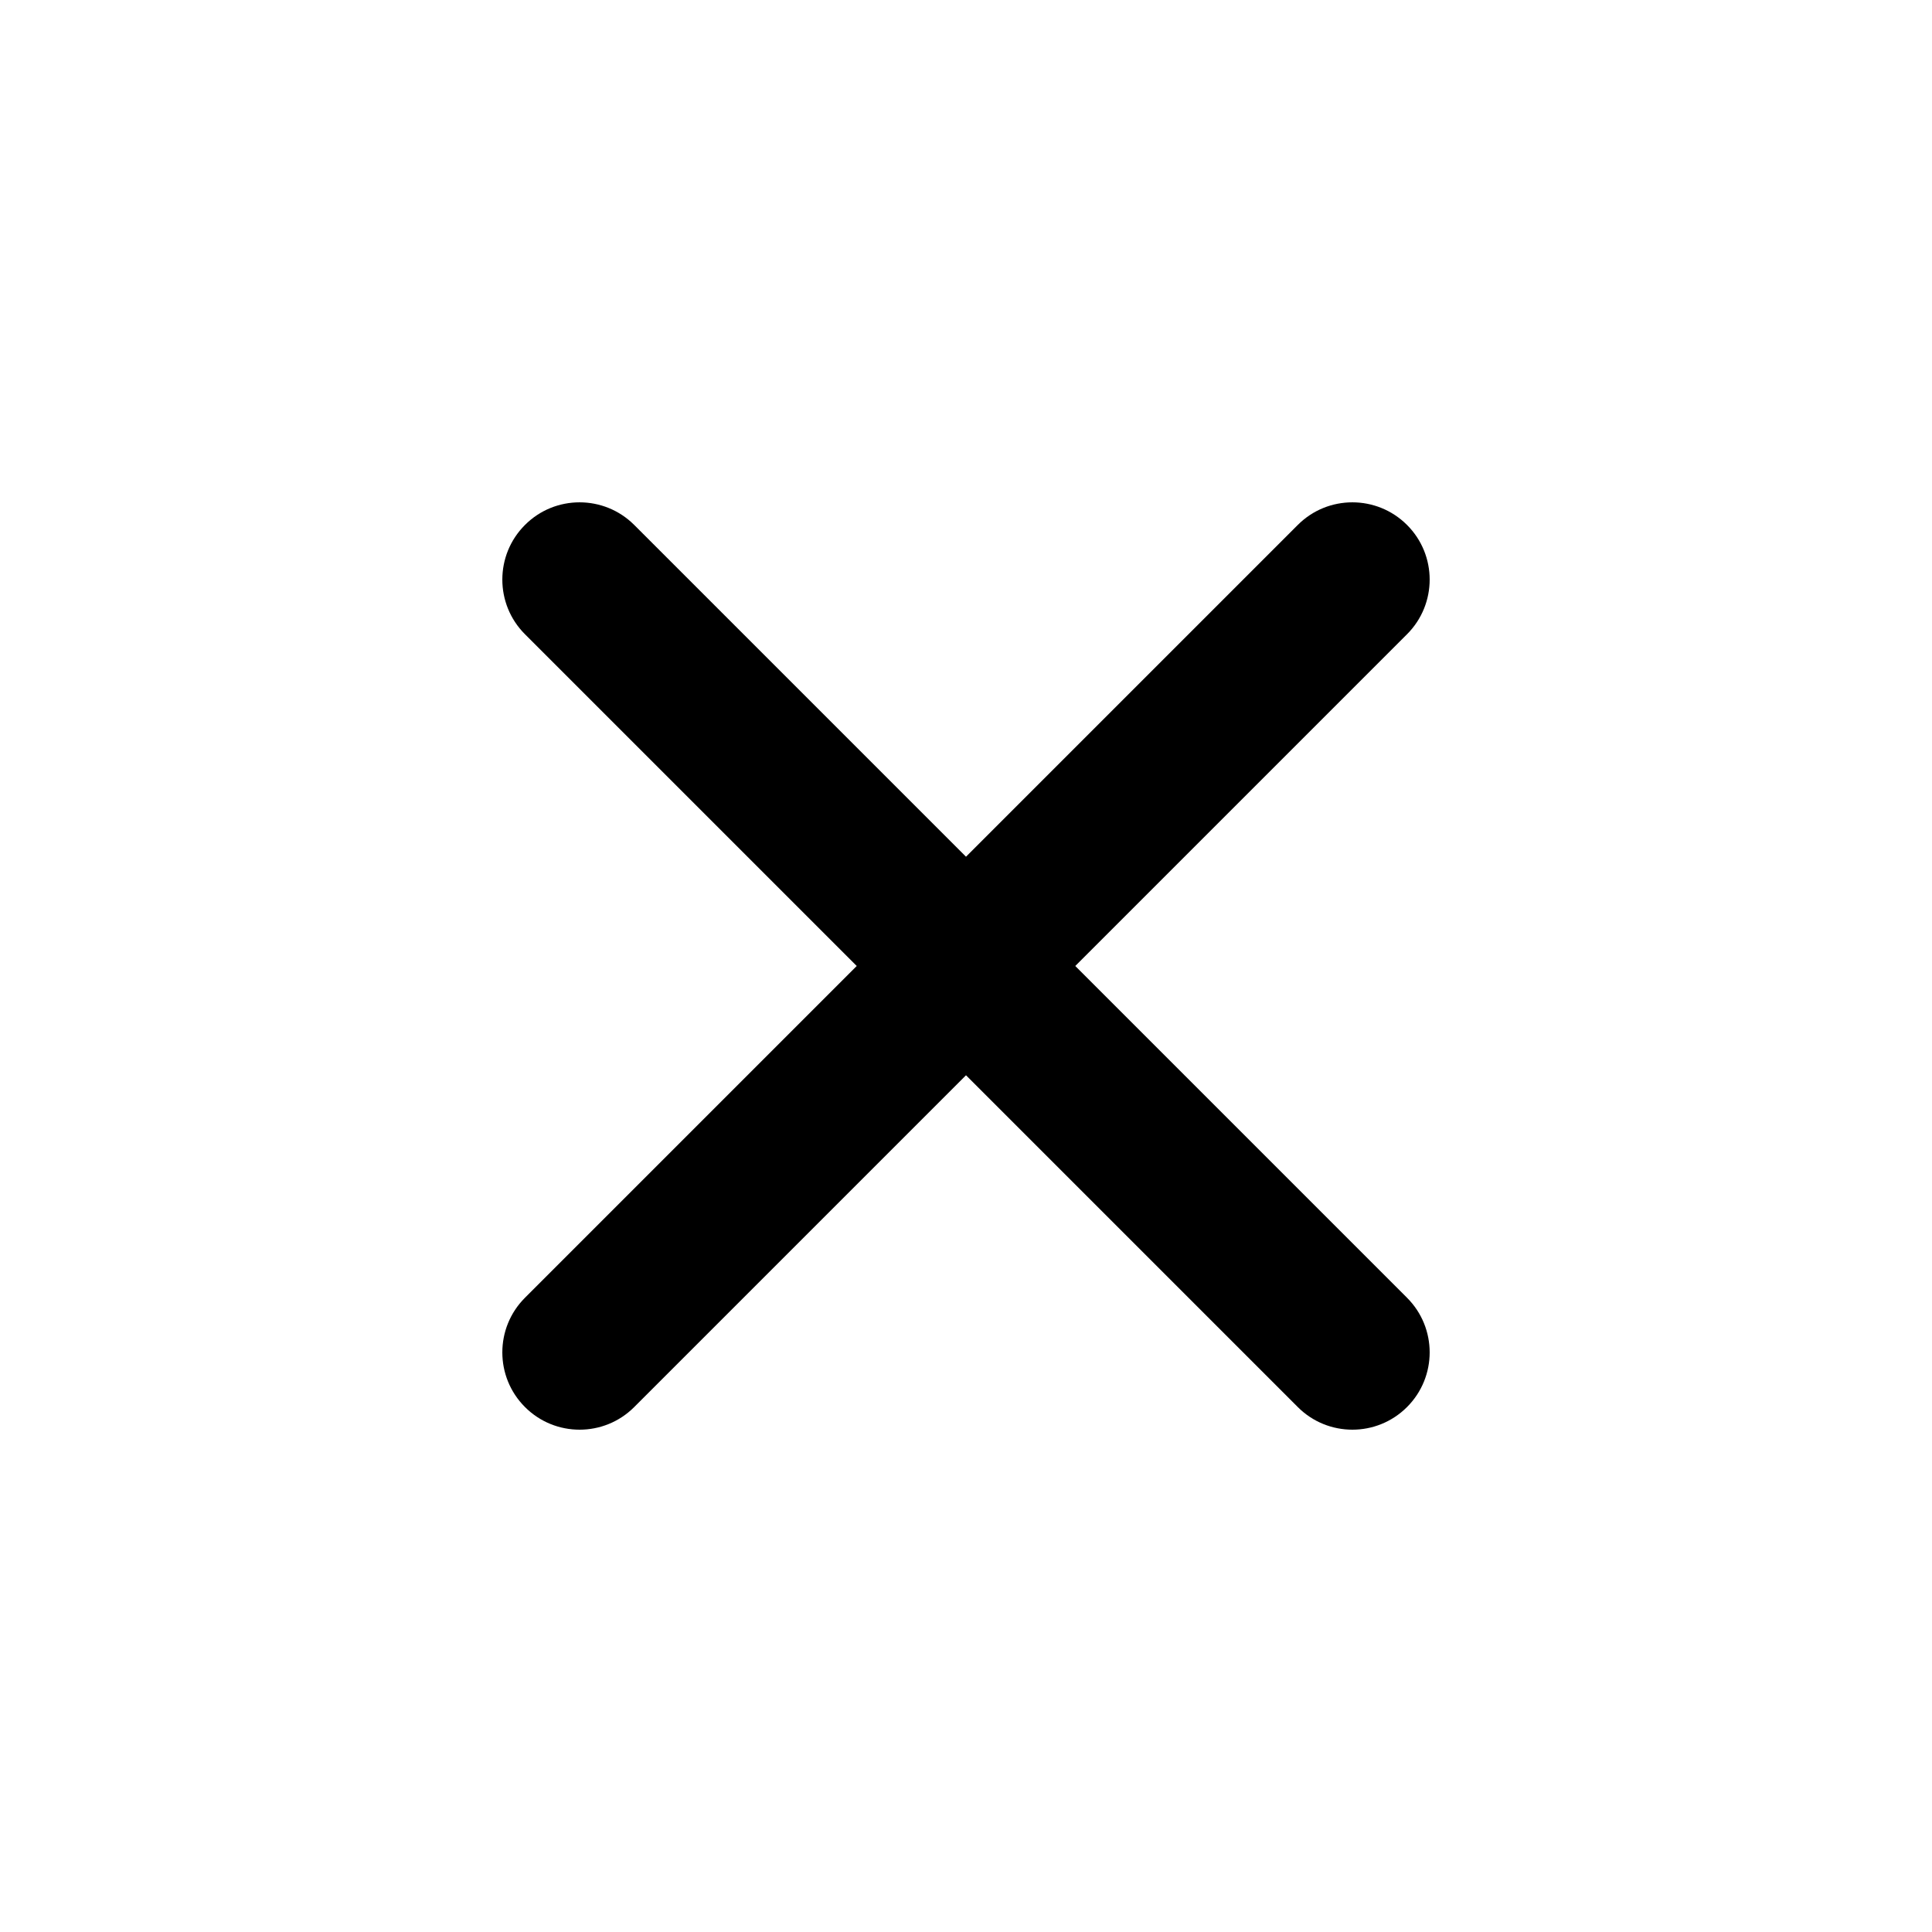 <?xml version="1.0" encoding="utf-8"?>
<!-- Generator: Adobe Illustrator 16.0.0, SVG Export Plug-In . SVG Version: 6.00 Build 0)  -->
<!DOCTYPE svg PUBLIC "-//W3C//DTD SVG 1.1//EN" "http://www.w3.org/Graphics/SVG/1.1/DTD/svg11.dtd">
<svg version="1.1" id="close" xmlns="http://www.w3.org/2000/svg" xmlns:xlink="http://www.w3.org/1999/xlink" x="0px" y="0px"
	 width="50px" height="50px" viewBox="0 0 50 50" enable-background="new 0 0 50 50" xml:space="preserve">
<path d="M27.828,25l8.586-8.586c0.781-0.781,0.781-2.048,0-2.828c-0.781-0.781-2.049-0.781-2.828,0L25,22.172l-8.586-8.586
	c-0.781-0.781-2.049-0.781-2.828,0c-0.781,0.78-0.781,2.047,0,2.828L22.172,25l-8.586,8.586c-0.781,0.78-0.781,2.047,0,2.828
	C13.976,36.805,14.488,37,15,37s1.023-0.195,1.414-0.586L25,27.828l8.586,8.586C33.976,36.805,34.488,37,35,37
	s1.023-0.195,1.414-0.586c0.781-0.781,0.781-2.048,0-2.828L27.828,25z"/>
</svg>
